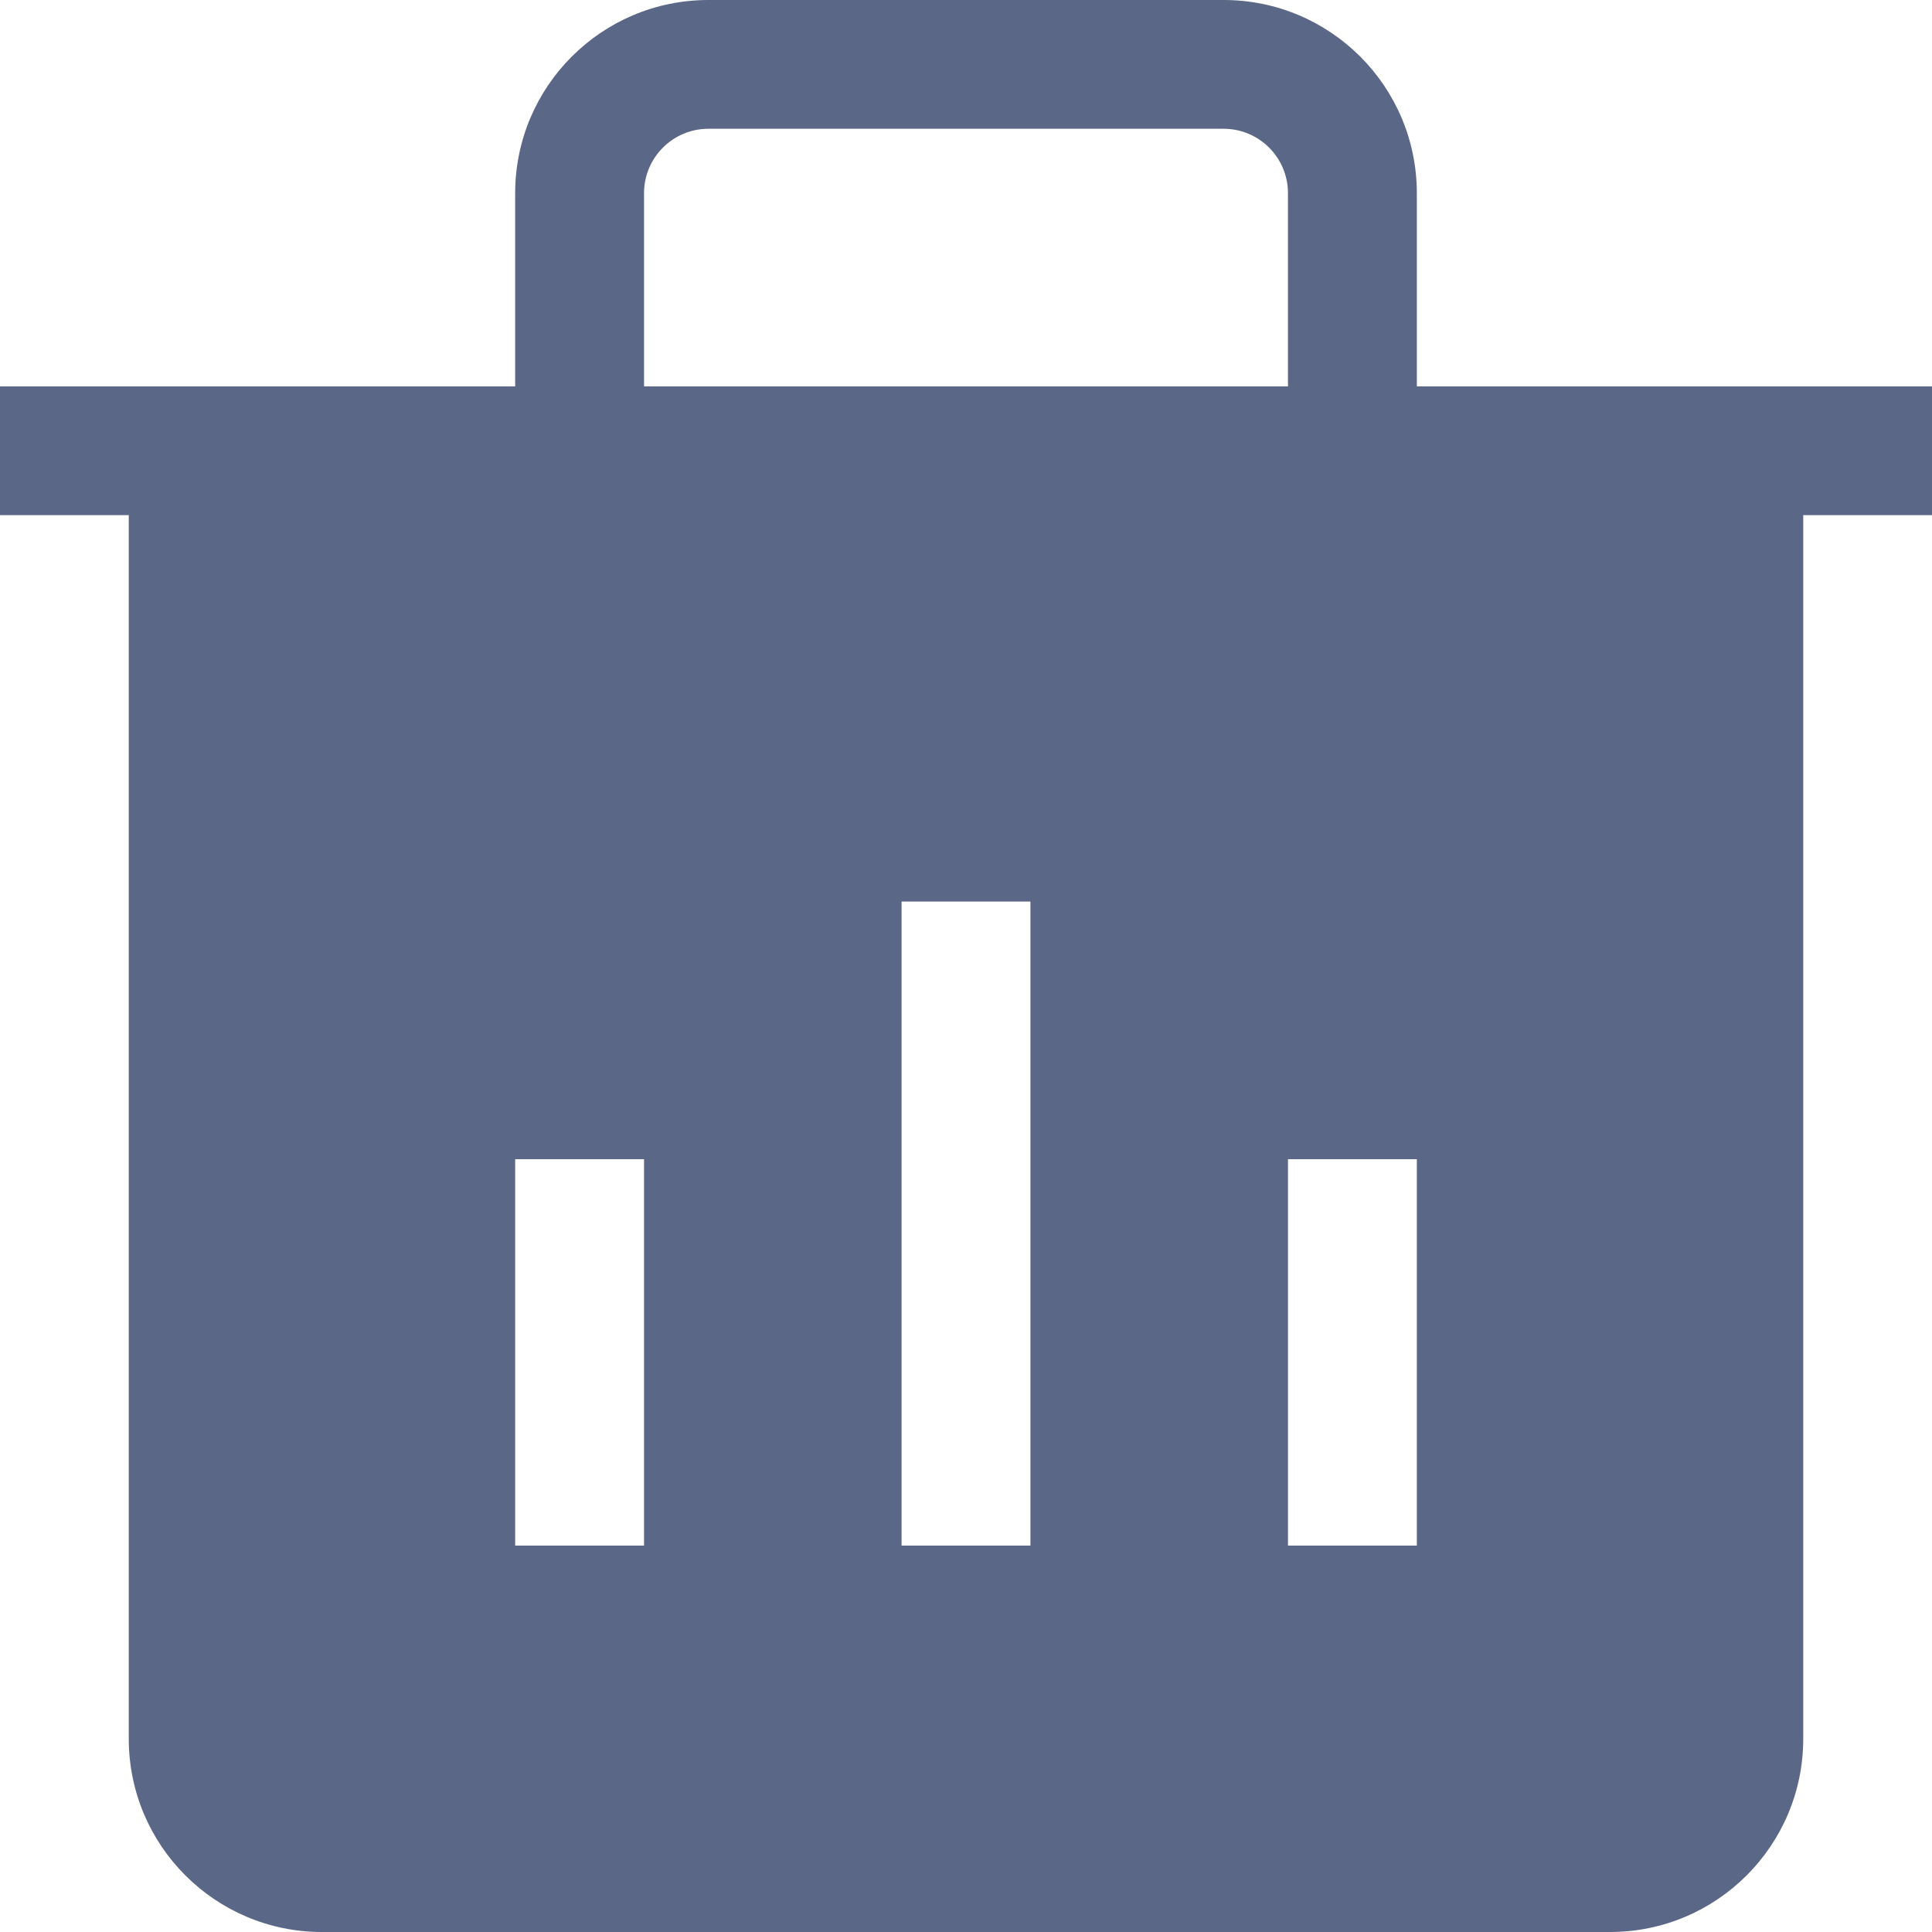 <svg width="20" height="20" viewBox="0 0 20 20" fill="none" xmlns="http://www.w3.org/2000/svg">
<path fill-rule="evenodd" clip-rule="evenodd" d="M14.667 4V2C14.667 0.895 13.771 0 12.667 0H7.333C6.229 0 5.333 0.895 5.333 2V4H0V5.333H1.333V18C1.333 19.105 2.229 20 3.333 20H16.667C17.771 20 18.667 19.105 18.667 18V5.333H20V4H14.667ZM6.667 2C6.667 1.632 6.965 1.333 7.333 1.333H12.667C13.035 1.333 13.333 1.632 13.333 2V4H6.667V2ZM9.333 9.333V16H10.667V9.333H9.333ZM5.333 16V12H6.667V16H5.333ZM13.333 12V16H14.667V12H13.333Z" fill="#5B6786"/>
</svg>
